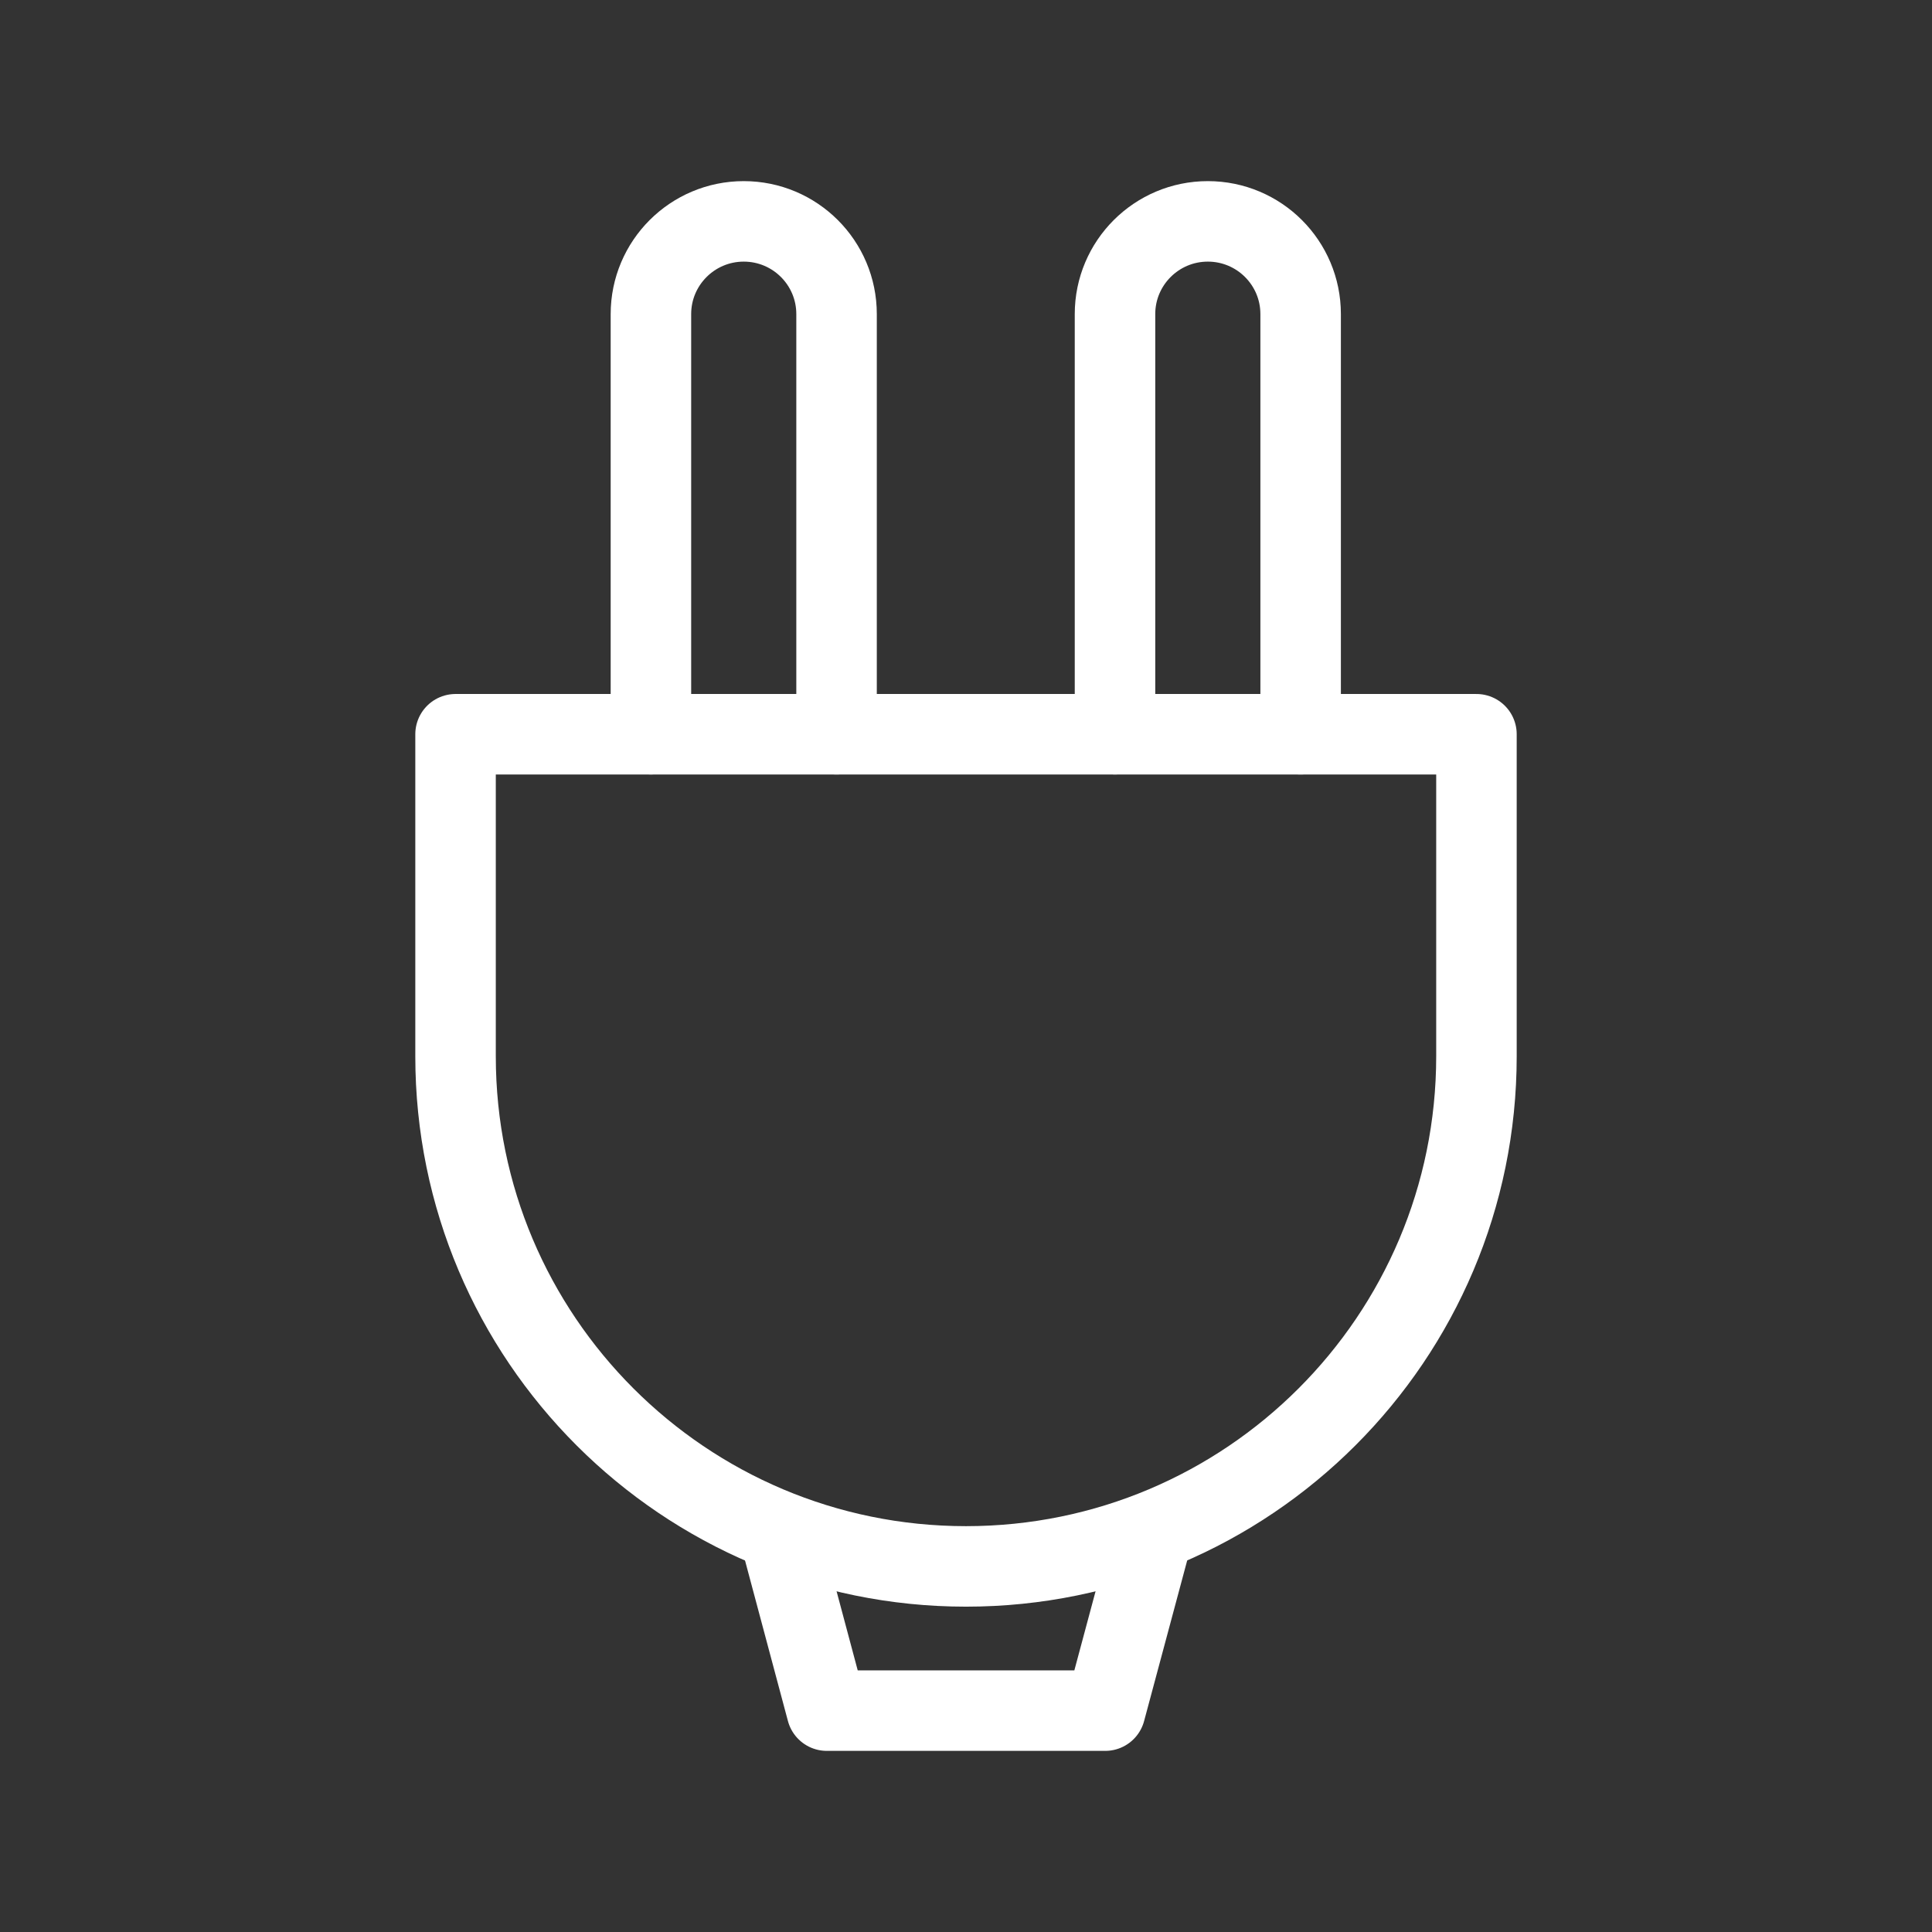 <?xml version="1.0" encoding="UTF-8"?><svg id="a" xmlns="http://www.w3.org/2000/svg" viewBox="0 0 48 48"><rect x="0" y="0" width="48" height="48" fill="#333333" stroke="none"/><defs><style>.f{stroke-width:2px;fill:none;stroke:#fff;stroke-linecap:round;stroke-linejoin:round;}</style></defs><path id="b" class="f" d="M20.784,18.242V7.804c0-1.273-1.032-2.304-2.306-2.304h0c-1.273,0-2.306,1.032-2.306,2.304h0v10.437"/><path id="c" class="f" d="M32.314,18.242V7.804c0-1.273-1.032-2.304-2.306-2.304h0c-1.273,0-2.306,1.032-2.306,2.304h0v10.437"/><path id="d" class="f" d="M11.318,18.242v8c0,7,5.678,12.675,12.682,12.675s12.682-5.675,12.682-12.675v-8H11.318"/><path id="e" class="f" d="M19.389,38.186l1.153,4.314h6.917l1.153-4.297"/></svg>